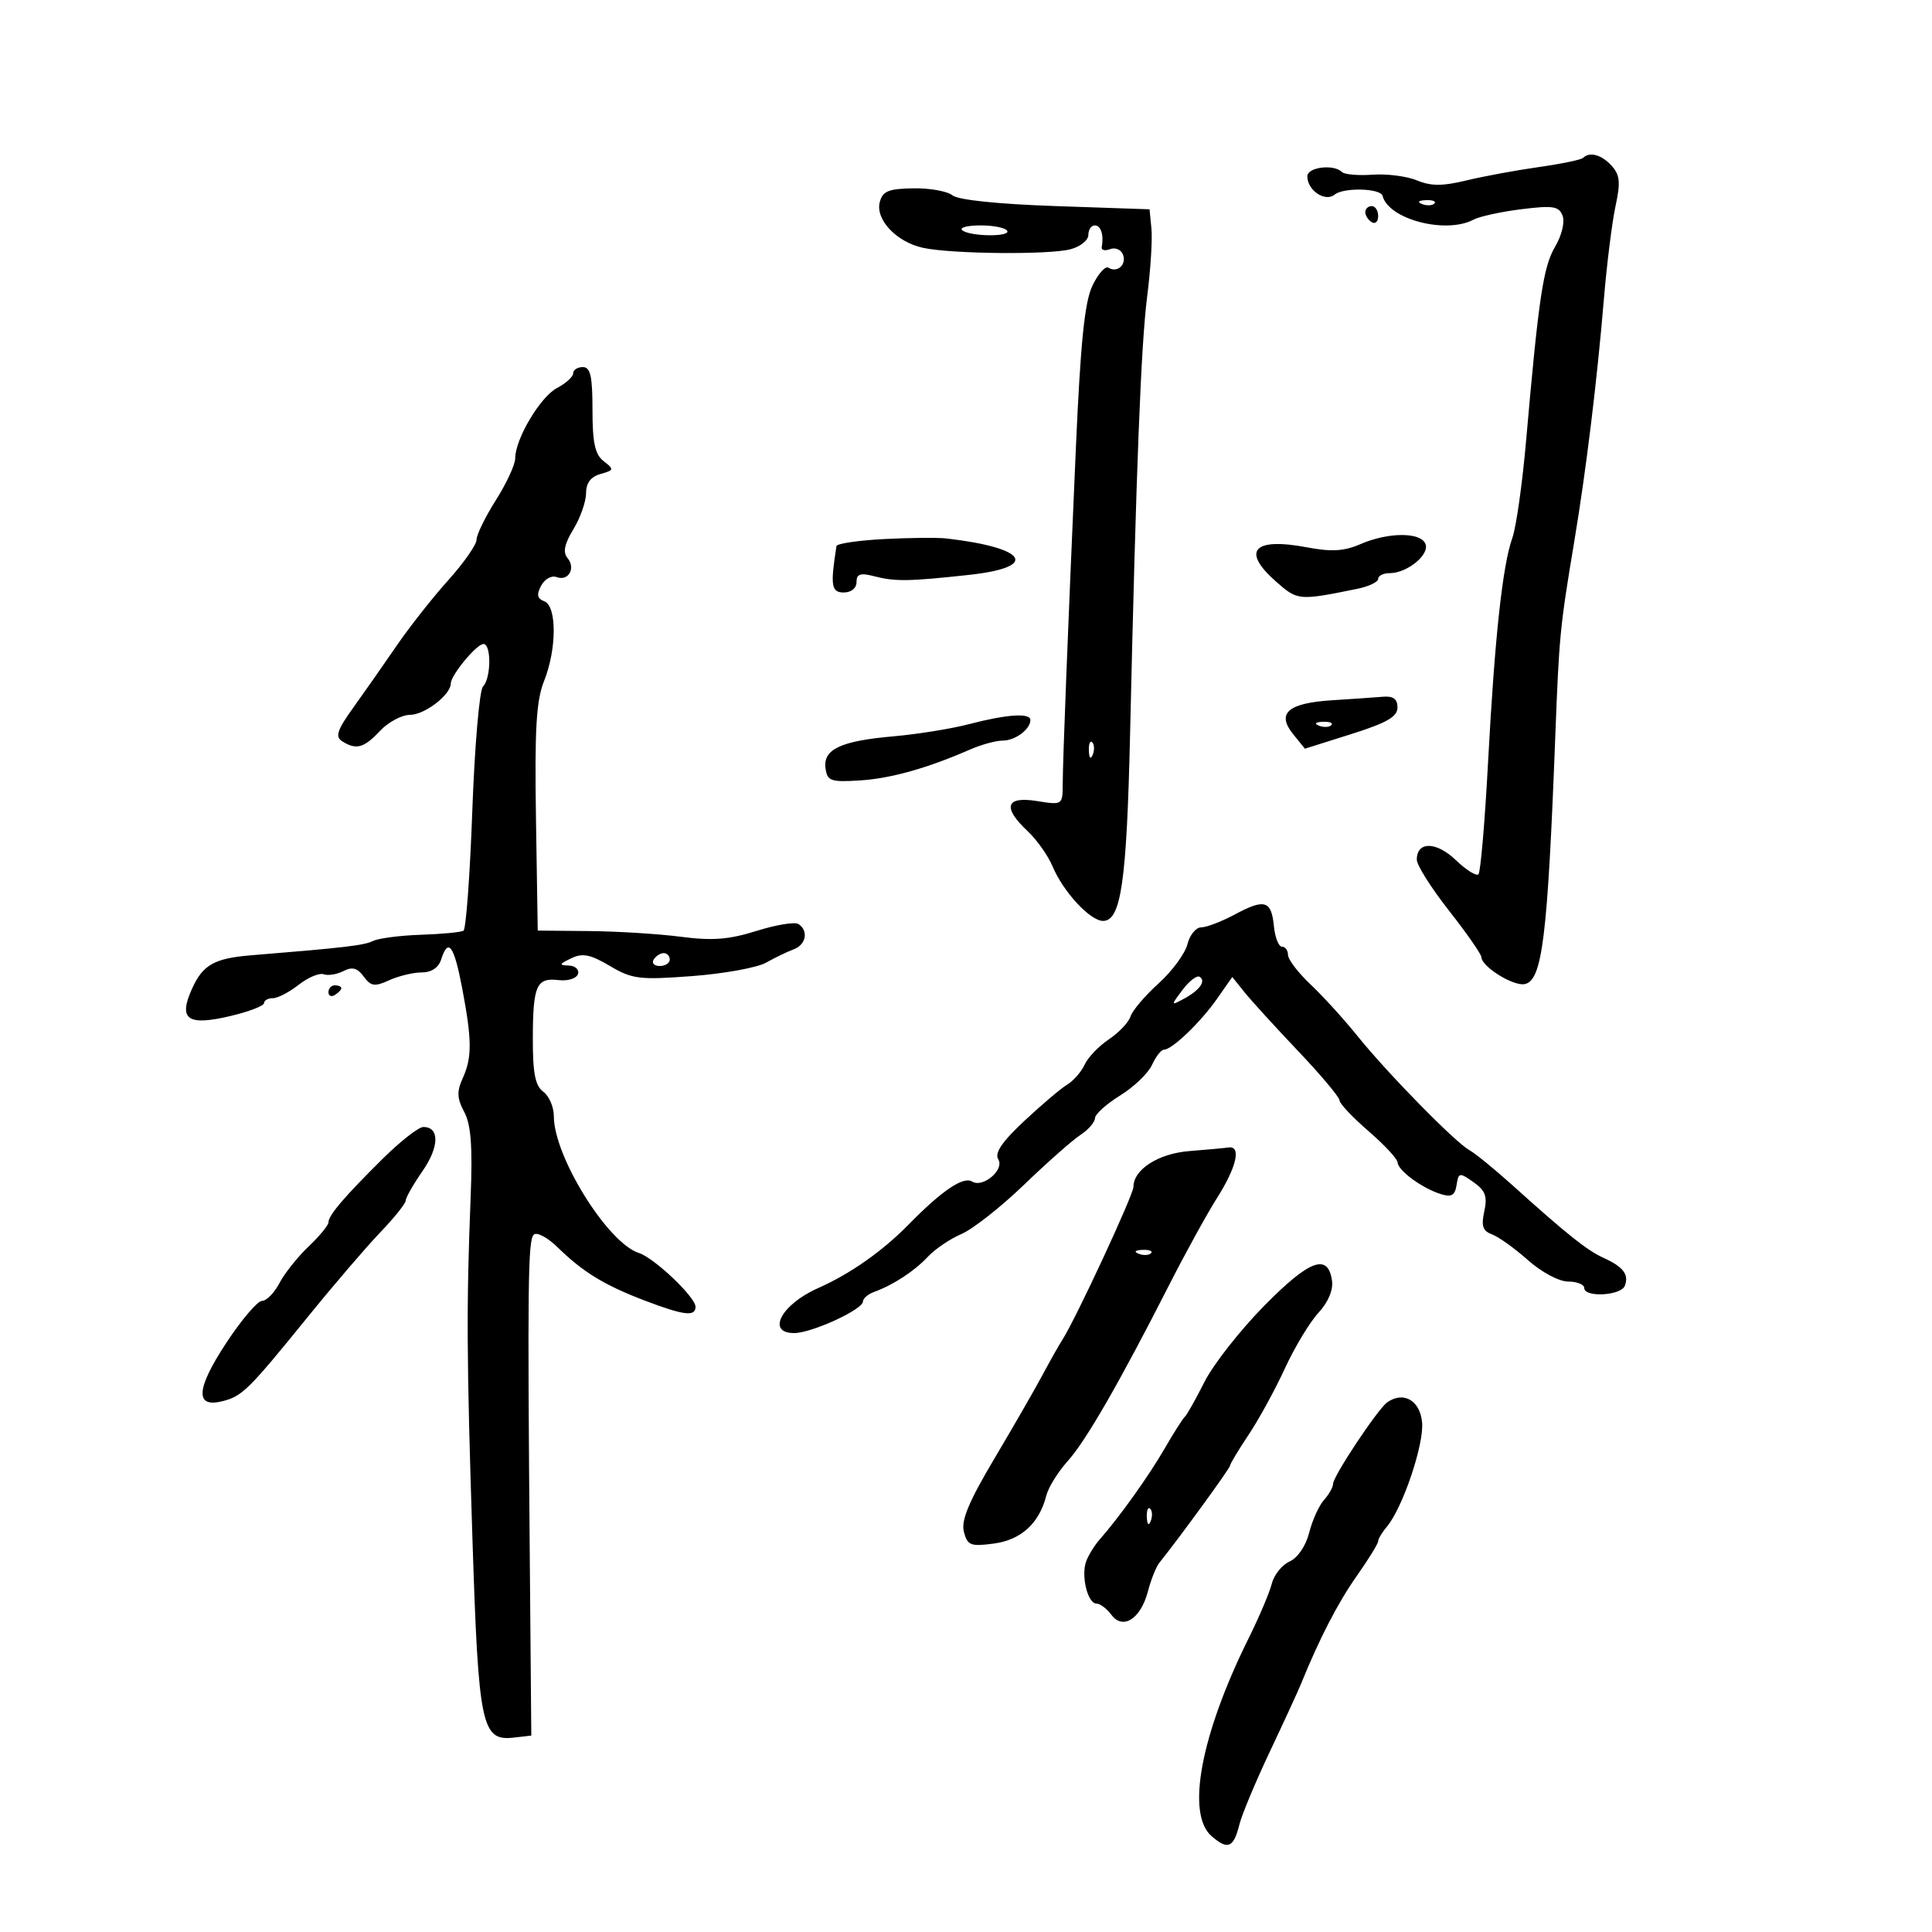 <svg xmlns="http://www.w3.org/2000/svg" width="300" height="300" viewBox="0 0 300 300" version="1.1">
	<path d="M 245.812 24.521 C 245.525 24.808, 242.413 25.450, 238.895 25.949 C 235.378 26.447, 230.334 27.380, 227.686 28.022 C 224.005 28.915, 222.202 28.912, 220.028 28.012 C 218.464 27.364, 215.362 26.965, 213.135 27.126 C 210.908 27.287, 208.766 27.099, 208.376 26.709 C 207.108 25.441, 203 25.952, 203 27.378 C 203 29.568, 205.782 31.425, 207.250 30.215 C 208.629 29.079, 214.392 29.229, 214.684 30.408 C 215.590 34.059, 224.521 36.393, 228.816 34.101 C 229.742 33.607, 233.082 32.881, 236.238 32.487 C 241.155 31.875, 242.070 32.019, 242.638 33.498 C 243.012 34.475, 242.506 36.566, 241.469 38.321 C 239.633 41.430, 238.914 46.248, 236.966 68.500 C 236.388 75.100, 235.433 81.850, 234.844 83.500 C 233.312 87.791, 232.098 98.992, 231.066 118.333 C 230.572 127.591, 229.901 135.433, 229.574 135.760 C 229.247 136.087, 227.661 135.091, 226.049 133.547 C 223.018 130.643, 220 130.614, 220 133.490 C 220 134.344, 222.250 137.906, 225 141.405 C 227.750 144.905, 230.014 148.157, 230.031 148.634 C 230.085 150.112, 234.966 153.153, 236.738 152.812 C 239.482 152.284, 240.303 145.673, 241.497 114.500 C 242.103 98.673, 242.221 97.463, 244.465 84 C 246.289 73.061, 247.993 59.111, 249.046 46.500 C 249.505 41, 250.321 34.475, 250.858 32 C 251.654 28.337, 251.543 27.174, 250.263 25.750 C 248.711 24.024, 246.829 23.504, 245.812 24.521 M 136.611 31.380 C 135.902 34.090, 139.214 37.592, 143.329 38.483 C 147.760 39.444, 162.937 39.587, 166.250 38.699 C 167.762 38.294, 169 37.295, 169 36.481 C 169 35.666, 169.450 35, 170 35 C 170.951 35, 171.423 36.478, 171.078 38.373 C 170.990 38.853, 171.574 38.994, 172.376 38.686 C 173.178 38.378, 174.077 38.758, 174.374 39.531 C 174.973 41.093, 173.494 42.424, 172.110 41.568 C 171.620 41.265, 170.499 42.536, 169.619 44.391 C 168.418 46.921, 167.778 53.233, 167.058 69.632 C 165.801 98.281, 165.040 117.717, 165.018 121.762 C 165 125.005, 164.977 125.020, 161 124.384 C 156.148 123.608, 155.621 125.359, 159.587 129.076 C 161.010 130.409, 162.751 132.875, 163.455 134.556 C 165.103 138.489, 169.287 143, 171.287 143 C 174.073 143, 174.954 136.908, 175.478 114 C 176.426 72.615, 177.171 53.559, 178.135 46.010 C 178.661 41.890, 178.958 37.165, 178.795 35.510 L 178.500 32.500 163.903 32 C 154.992 31.695, 148.759 31.047, 147.903 30.336 C 147.131 29.696, 144.396 29.204, 141.826 29.243 C 137.975 29.302, 137.056 29.679, 136.611 31.380 M 220.813 31.683 C 221.534 31.972, 222.397 31.936, 222.729 31.604 C 223.061 31.272, 222.471 31.036, 221.417 31.079 C 220.252 31.127, 220.015 31.364, 220.813 31.683 M 212 32.941 C 212 33.459, 212.450 34.160, 213 34.500 C 213.550 34.840, 214 34.416, 214 33.559 C 214 32.702, 213.550 32, 213 32 C 212.450 32, 212 32.423, 212 32.941 M 149.382 35.716 C 150.394 36.727, 157.015 36.834, 156.394 35.828 C 156.112 35.373, 154.259 35, 152.274 35 C 150.290 35, 148.989 35.322, 149.382 35.716 M 89 57.968 C 89 58.500, 87.878 59.524, 86.507 60.242 C 83.900 61.608, 80 68.162, 80 71.177 C 80 72.141, 78.650 75.059, 77 77.661 C 75.350 80.263, 74 83.025, 74 83.799 C 74 84.573, 72.019 87.410, 69.597 90.103 C 67.176 92.796, 63.577 97.363, 61.600 100.250 C 59.623 103.138, 56.595 107.462, 54.871 109.860 C 52.359 113.355, 52.012 114.393, 53.119 115.095 C 55.317 116.487, 56.493 116.168, 59 113.500 C 60.292 112.125, 62.395 111, 63.674 111 C 65.937 111, 70 107.875, 70 106.135 C 70 104.843, 74.004 100, 75.073 100 C 76.318 100, 76.260 105.340, 75.001 106.599 C 74.452 107.148, 73.706 115.805, 73.342 125.838 C 72.979 135.870, 72.361 144.277, 71.970 144.519 C 71.579 144.760, 68.613 145.044, 65.379 145.149 C 62.146 145.254, 58.786 145.690, 57.914 146.117 C 56.513 146.804, 53.635 147.142, 39 148.337 C 33.296 148.803, 31.503 149.810, 29.837 153.486 C 27.643 158.325, 29.092 159.355, 35.839 157.753 C 38.678 157.078, 41 156.183, 41 155.763 C 41 155.344, 41.614 155, 42.365 155 C 43.116 155, 44.920 154.064, 46.375 152.920 C 47.829 151.776, 49.577 151.040, 50.260 151.285 C 50.942 151.529, 52.324 151.305, 53.332 150.786 C 54.696 150.083, 55.498 150.299, 56.472 151.631 C 57.592 153.162, 58.165 153.246, 60.438 152.210 C 61.899 151.545, 64.168 151, 65.480 151 C 66.987 151, 68.099 150.264, 68.500 149 C 69.596 145.546, 70.503 146.786, 71.772 153.474 C 73.300 161.532, 73.313 164.220, 71.836 167.461 C 70.915 169.482, 70.967 170.572, 72.086 172.665 C 73.137 174.634, 73.393 178.029, 73.081 185.906 C 72.413 202.812, 72.455 210.854, 73.362 239 C 74.300 268.137, 74.772 270.393, 79.813 269.810 L 82.500 269.500 82.270 242.500 C 81.903 199.263, 81.982 192.618, 82.878 191.722 C 83.343 191.257, 85.023 192.149, 86.612 193.704 C 90.531 197.540, 93.884 199.584, 100.181 201.977 C 106.196 204.263, 108 204.480, 108 202.917 C 108 201.419, 101.581 195.319, 99.216 194.568 C 94.374 193.032, 86 179.575, 86 173.332 C 86 171.896, 85.263 170.181, 84.362 169.522 C 83.109 168.607, 82.726 166.662, 82.737 161.269 C 82.753 153.009, 83.300 151.775, 86.758 152.191 C 88.170 152.361, 89.515 151.938, 89.746 151.250 C 89.977 150.563, 89.342 149.970, 88.333 149.932 C 86.760 149.874, 86.812 149.714, 88.698 148.803 C 90.456 147.953, 91.657 148.191, 94.698 149.990 C 98.168 152.043, 99.284 152.181, 107.474 151.567 C 112.410 151.197, 117.585 150.254, 118.974 149.472 C 120.363 148.690, 122.287 147.761, 123.250 147.408 C 125.181 146.700, 125.584 144.479, 123.963 143.477 C 123.393 143.125, 120.466 143.611, 117.459 144.557 C 113.196 145.898, 110.613 146.097, 105.745 145.463 C 102.310 145.016, 95.900 144.616, 91.500 144.575 L 83.500 144.500 83.225 127.040 C 83.008 113.235, 83.270 108.782, 84.475 105.770 C 86.464 100.800, 86.487 94.124, 84.518 93.369 C 83.409 92.943, 83.287 92.332, 84.034 90.937 C 84.582 89.913, 85.653 89.313, 86.414 89.605 C 88.250 90.310, 89.448 88.245, 88.127 86.653 C 87.378 85.751, 87.637 84.482, 89.041 82.173 C 90.118 80.401, 91 77.890, 91 76.592 C 91 75, 91.731 74.027, 93.250 73.600 C 95.351 73.009, 95.384 72.878, 93.750 71.623 C 92.394 70.582, 92 68.785, 92 63.640 C 92 58.404, 91.683 57, 90.500 57 C 89.675 57, 89 57.436, 89 57.968 M 137.250 83.707 C 133.262 83.916, 129.950 84.405, 129.888 84.794 C 128.917 90.930, 129.084 92, 131.012 92 C 132.176 92, 133 91.330, 133 90.383 C 133 89.114, 133.590 88.920, 135.750 89.480 C 138.989 90.320, 141.127 90.289, 150.500 89.265 C 161.407 88.073, 159.548 85.073, 147 83.616 C 145.625 83.456, 141.238 83.497, 137.250 83.707 M 211.213 84.506 C 208.713 85.593, 206.741 85.709, 202.973 84.995 C 194.587 83.405, 192.696 85.533, 198.201 90.363 C 201.506 93.264, 201.680 93.278, 210.750 91.434 C 212.537 91.070, 214 90.374, 214 89.887 C 214 89.399, 214.800 89, 215.777 89 C 218.490 89, 221.996 86.152, 221.351 84.473 C 220.632 82.599, 215.565 82.616, 211.213 84.506 M 206.833 108.737 C 199.993 109.169, 198.173 110.757, 200.798 113.999 L 202.627 116.258 209.814 113.990 C 215.341 112.245, 217 111.292, 217 109.861 C 217 108.542, 216.345 108.055, 214.750 108.189 C 213.512 108.293, 209.950 108.539, 206.833 108.737 M 150.500 112.438 C 147.750 113.157, 142.465 114.010, 138.756 114.335 C 130.529 115.053, 127.768 116.355, 128.189 119.318 C 128.468 121.279, 129.007 121.468, 133.500 121.187 C 138.310 120.886, 143.980 119.296, 150.651 116.378 C 152.384 115.620, 154.657 115, 155.701 115 C 157.639 115, 160 113.242, 160 111.800 C 160 110.668, 156.329 110.915, 150.500 112.438 M 204.813 112.683 C 205.534 112.972, 206.397 112.936, 206.729 112.604 C 207.061 112.272, 206.471 112.036, 205.417 112.079 C 204.252 112.127, 204.015 112.364, 204.813 112.683 M 169.079 116.583 C 169.127 117.748, 169.364 117.985, 169.683 117.188 C 169.972 116.466, 169.936 115.603, 169.604 115.271 C 169.272 114.939, 169.036 115.529, 169.079 116.583 M 191.744 141.997 C 189.689 143.099, 187.339 144, 186.523 144 C 185.706 144, 184.741 145.184, 184.378 146.630 C 184.015 148.077, 182.001 150.812, 179.902 152.708 C 177.803 154.604, 175.844 156.908, 175.549 157.828 C 175.253 158.748, 173.739 160.350, 172.183 161.389 C 170.627 162.428, 168.937 164.191, 168.427 165.307 C 167.917 166.423, 166.696 167.823, 165.713 168.418 C 164.730 169.013, 161.729 171.556, 159.042 174.069 C 155.579 177.309, 154.407 179.040, 155.013 180.021 C 156.009 181.632, 152.628 184.506, 150.954 183.472 C 149.582 182.624, 146.266 184.865, 141.110 190.125 C 137.015 194.303, 132.029 197.804, 127.002 200.032 C 121.320 202.550, 118.964 207, 123.312 207 C 126.029 207, 134 203.341, 134 202.093 C 134 201.620, 134.787 200.949, 135.750 200.601 C 138.708 199.531, 142.012 197.365, 144.097 195.126 C 145.191 193.952, 147.530 192.372, 149.293 191.616 C 151.057 190.859, 155.424 187.424, 158.998 183.981 C 162.573 180.538, 166.510 177.057, 167.748 176.245 C 168.987 175.434, 170.012 174.259, 170.027 173.635 C 170.042 173.011, 171.798 171.425, 173.930 170.110 C 176.062 168.796, 178.290 166.658, 178.882 165.360 C 179.473 164.062, 180.304 162.999, 180.729 162.999 C 181.987 162.997, 186.418 158.751, 188.969 155.104 L 191.345 151.707 193.273 154.104 C 194.334 155.422, 198.081 159.532, 201.601 163.238 C 205.120 166.944, 208 170.376, 208 170.864 C 208 171.352, 210.019 173.495, 212.486 175.626 C 214.954 177.757, 216.993 179.950, 217.018 180.500 C 217.074 181.751, 220.791 184.486, 223.675 185.399 C 225.384 185.940, 225.919 185.643, 226.175 184.014 C 226.483 182.051, 226.622 182.027, 228.808 183.568 C 230.653 184.868, 230.988 185.778, 230.478 188.098 C 229.981 190.363, 230.243 191.148, 231.670 191.668 C 232.677 192.034, 235.189 193.833, 237.253 195.667 C 239.376 197.553, 242.090 199, 243.503 199 C 244.876 199, 246 199.450, 246 200 C 246 201.509, 251.709 201.200, 252.300 199.659 C 252.973 197.907, 252.067 196.717, 249 195.322 C 246.418 194.147, 243.392 191.734, 234.804 184 C 232.056 181.525, 229.063 179.088, 228.154 178.585 C 225.933 177.356, 215.405 166.612, 210.748 160.823 C 208.685 158.258, 205.422 154.674, 203.498 152.860 C 201.574 151.045, 200 148.984, 200 148.280 C 200 147.576, 199.579 147, 199.063 147 C 198.548 147, 197.986 145.572, 197.813 143.827 C 197.417 139.815, 196.392 139.506, 191.744 141.997 M 101.500 149 C 101.160 149.550, 101.584 150, 102.441 150 C 103.298 150, 104 149.550, 104 149 C 104 148.450, 103.577 148, 103.059 148 C 102.541 148, 101.840 148.450, 101.500 149 M 183.627 153.704 C 181.771 156.180, 181.772 156.192, 183.822 155.096 C 186.283 153.778, 187.326 152.317, 186.266 151.672 C 185.845 151.416, 184.657 152.330, 183.627 153.704 M 51 154.059 C 51 154.641, 51.450 154.840, 52 154.500 C 52.550 154.160, 53 153.684, 53 153.441 C 53 153.198, 52.550 153, 52 153 C 51.450 153, 51 153.477, 51 154.059 M 59.455 179.902 C 53.494 185.799, 51 188.723, 51 189.813 C 51 190.260, 49.610 191.948, 47.911 193.563 C 46.212 195.178, 44.175 197.738, 43.385 199.250 C 42.595 200.762, 41.381 202, 40.686 202 C 39.992 202, 37.488 204.945, 35.122 208.544 C 30.429 215.681, 30.236 218.660, 34.535 217.581 C 37.607 216.810, 38.588 215.841, 47.791 204.491 C 51.801 199.546, 56.863 193.640, 59.041 191.367 C 61.218 189.094, 63 186.868, 63 186.421 C 63 185.974, 64.178 183.908, 65.617 181.831 C 68.219 178.077, 68.273 175, 65.737 175 C 65.007 175, 62.180 177.206, 59.455 179.902 M 184.693 178.737 C 179.877 179.115, 176 181.595, 176 184.298 C 176 185.530, 167.036 204.824, 164.988 208 C 164.456 208.825, 163.059 211.300, 161.884 213.500 C 160.709 215.700, 157.341 221.550, 154.401 226.500 C 150.424 233.195, 149.213 236.105, 149.673 237.862 C 150.228 239.980, 150.711 240.168, 154.339 239.681 C 158.570 239.114, 161.386 236.528, 162.479 232.208 C 162.798 230.948, 164.283 228.556, 165.780 226.894 C 168.620 223.738, 173.799 214.748, 181.561 199.500 C 184.080 194.550, 187.425 188.475, 188.992 186 C 192.042 181.185, 192.784 177.887, 190.750 178.180 C 190.063 178.279, 187.337 178.530, 184.693 178.737 M 176.813 194.683 C 177.534 194.972, 178.397 194.936, 178.729 194.604 C 179.061 194.272, 178.471 194.036, 177.417 194.079 C 176.252 194.127, 176.015 194.364, 176.813 194.683 M 196.294 202.774 C 192.557 206.571, 188.386 211.888, 187.024 214.589 C 185.663 217.290, 184.291 219.725, 183.976 220 C 183.662 220.275, 182.232 222.525, 180.800 225 C 178.336 229.257, 173.803 235.597, 170.737 239.076 C 169.972 239.943, 169.044 241.442, 168.675 242.406 C 167.828 244.611, 168.876 249, 170.248 249 C 170.815 249, 171.865 249.787, 172.581 250.750 C 174.375 253.161, 177.149 251.362, 178.262 247.067 C 178.728 245.269, 179.526 243.281, 180.035 242.649 C 183.125 238.810, 191 227.993, 191 227.586 C 191 227.319, 192.294 225.165, 193.875 222.800 C 195.456 220.435, 197.993 215.800, 199.512 212.500 C 201.031 209.200, 203.375 205.311, 204.721 203.858 C 206.234 202.223, 207.040 200.321, 206.834 198.868 C 206.219 194.546, 203.341 195.612, 196.294 202.774 M 215.416 217.744 C 213.958 218.761, 207 229.231, 207 230.408 C 207 230.922, 206.363 232.053, 205.585 232.921 C 204.807 233.790, 203.773 236.075, 203.287 238 C 202.771 240.042, 201.509 241.901, 200.256 242.464 C 199.076 242.993, 197.830 244.542, 197.488 245.905 C 197.146 247.267, 195.533 251.070, 193.903 254.354 C 186.454 269.368, 184.147 281.658, 188.129 285.112 C 190.669 287.315, 191.549 286.939, 192.468 283.259 C 192.847 281.742, 194.966 276.675, 197.177 272 C 199.388 267.325, 201.562 262.600, 202.008 261.500 C 204.868 254.453, 207.740 248.887, 210.654 244.748 C 212.494 242.134, 214 239.694, 214 239.326 C 214 238.959, 214.603 237.947, 215.340 237.079 C 217.796 234.184, 221.148 224.267, 220.822 220.860 C 220.496 217.455, 217.942 215.983, 215.416 217.744 M 178.079 235.583 C 178.127 236.748, 178.364 236.985, 178.683 236.188 C 178.972 235.466, 178.936 234.603, 178.604 234.271 C 178.272 233.939, 178.036 234.529, 178.079 235.583" stroke="none" fill="black" fill-rule="evenodd"/>
</svg>